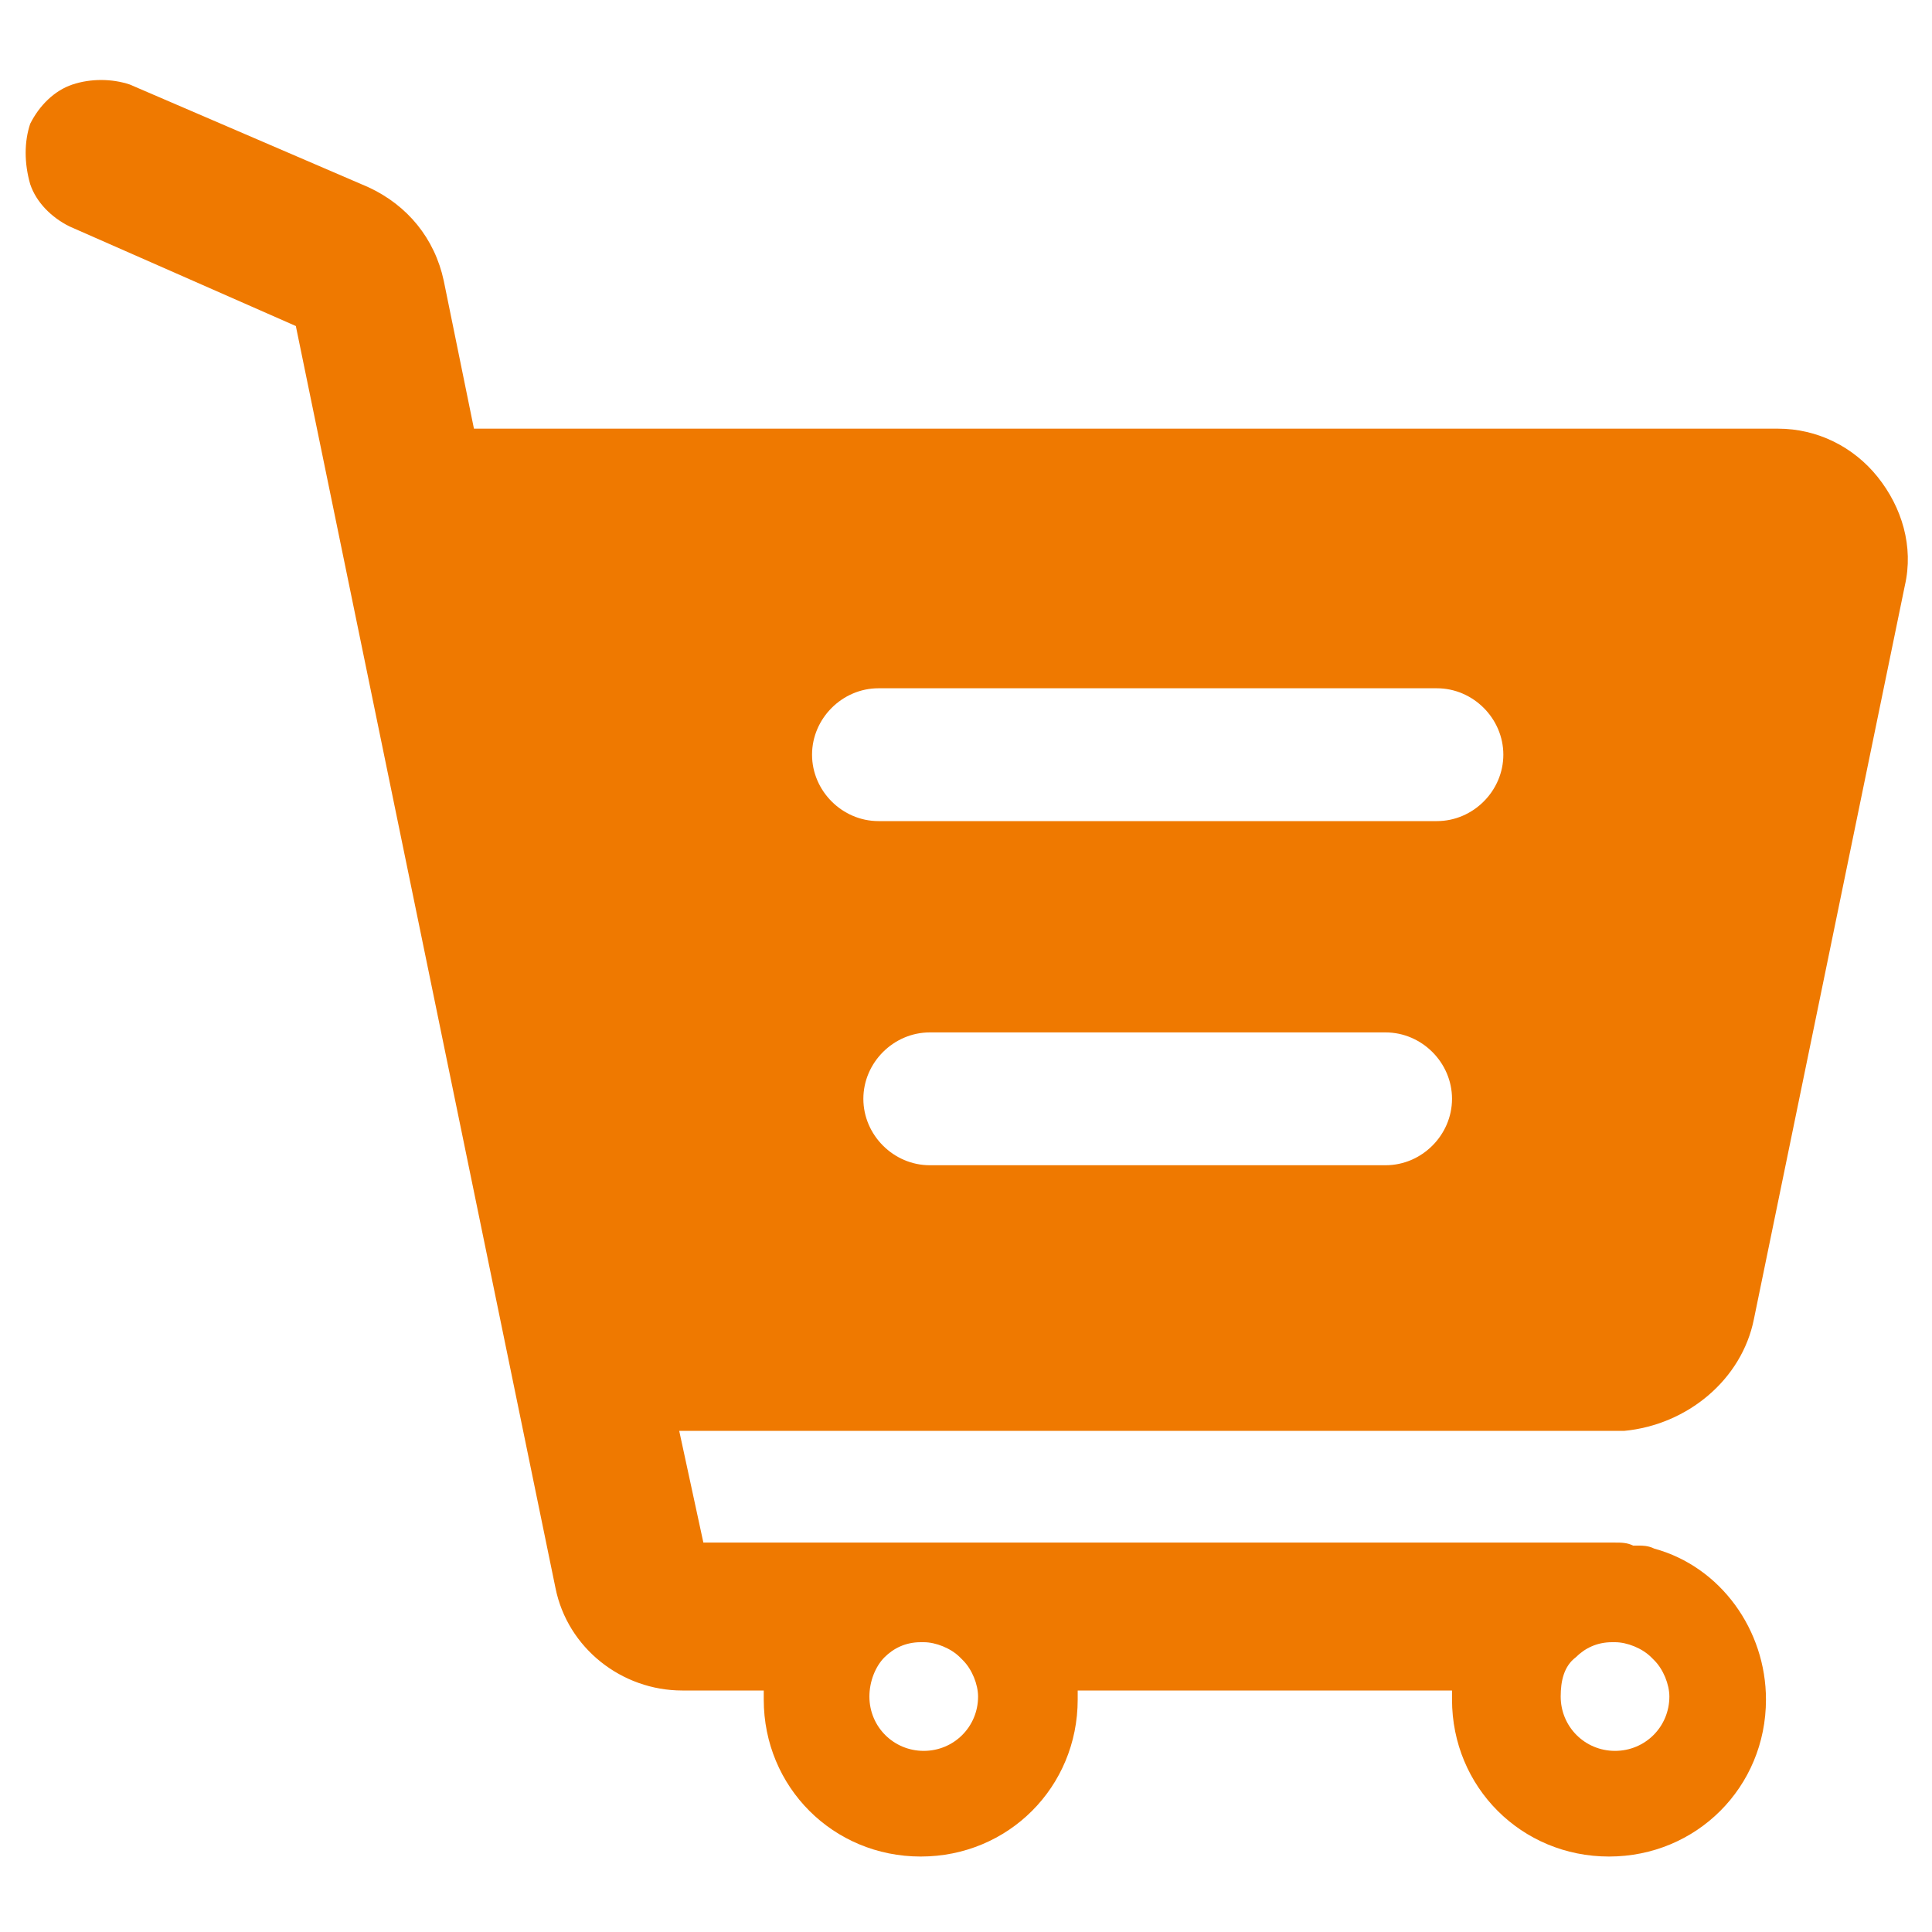 <?xml version="1.0" encoding="utf-8"?>
<!-- Generator: Adobe Illustrator 22.0.1, SVG Export Plug-In . SVG Version: 6.00 Build 0)  -->
<svg version="1.1" id="Calque_1" xmlns="http://www.w3.org/2000/svg" xmlns:xlink="http://www.w3.org/1999/xlink" x="0px" y="0px"
	 viewBox="0 0 64 64" style="enable-background:new 0 0 64 64;" xml:space="preserve">
<style type="text/css">
	.st0{fill:#EF7900;}
</style>
<path class="st0" d="M58.1,43.7l5-24.3c0.3-1.3-0.1-2.6-0.9-3.6c-0.8-1-2-1.6-3.3-1.6H15.7l-1-4.9c-0.3-1.4-1.2-2.5-2.5-3.1L4.3,2.8
	C3.7,2.6,3,2.6,2.4,2.8C1.8,3,1.3,3.5,1,4.1C0.8,4.7,0.8,5.4,1,6.1c0.2,0.6,0.7,1.1,1.3,1.4l7.5,3.3l8.6,41.8c0.4,2,2.2,3.4,4.2,3.4
	h2.7c0,0.1,0,0.2,0,0.3c0,2.9,2.3,5.2,5.2,5.2c2.9,0,5.2-2.3,5.2-5.2c0-0.1,0-0.2,0-0.3h12.4c0,0.1,0,0.2,0,0.3
	c0,2.9,2.3,5.2,5.2,5.2c2.9,0,5.2-2.3,5.2-5.2c0-2.3-1.5-4.4-3.7-5c-0.2-0.1-0.4-0.1-0.5-0.1l0,0h-0.2c-0.2-0.1-0.4-0.1-0.6-0.1
	H23.3l-0.8-3.7h31.3C55.9,47.2,57.7,45.7,58.1,43.7z M52.2,54.9L52.2,54.9c0.3-0.3,0.7-0.5,1.2-0.5h0.1c0.4,0,0.9,0.2,1.2,0.5
	c0,0,0,0,0.1,0.1c0.3,0.3,0.5,0.8,0.5,1.2c0,1-0.8,1.8-1.8,1.8c-1,0-1.8-0.8-1.8-1.8C51.7,55.7,51.8,55.2,52.2,54.9z M29.3,54.9
	L29.3,54.9c0.3-0.3,0.7-0.5,1.2-0.5h0.1c0.4,0,0.9,0.2,1.2,0.5c0,0,0,0,0.1,0.1c0.3,0.3,0.5,0.8,0.5,1.2c0,1-0.8,1.8-1.8,1.8
	c-1,0-1.8-0.8-1.8-1.8C28.8,55.7,29,55.2,29.3,54.9z M45.9,38.6H30.8c-1.2,0-2.2-1-2.2-2.2s1-2.2,2.2-2.2h15.1c1.2,0,2.2,1,2.2,2.2
	S47.1,38.6,45.9,38.6z M47.6,27.2H29.1c-1.2,0-2.2-1-2.2-2.2s1-2.2,2.2-2.2h18.5c1.2,0,2.2,1,2.2,2.2C49.8,26.2,48.8,27.2,47.6,27.2
	z"/>
</svg>
